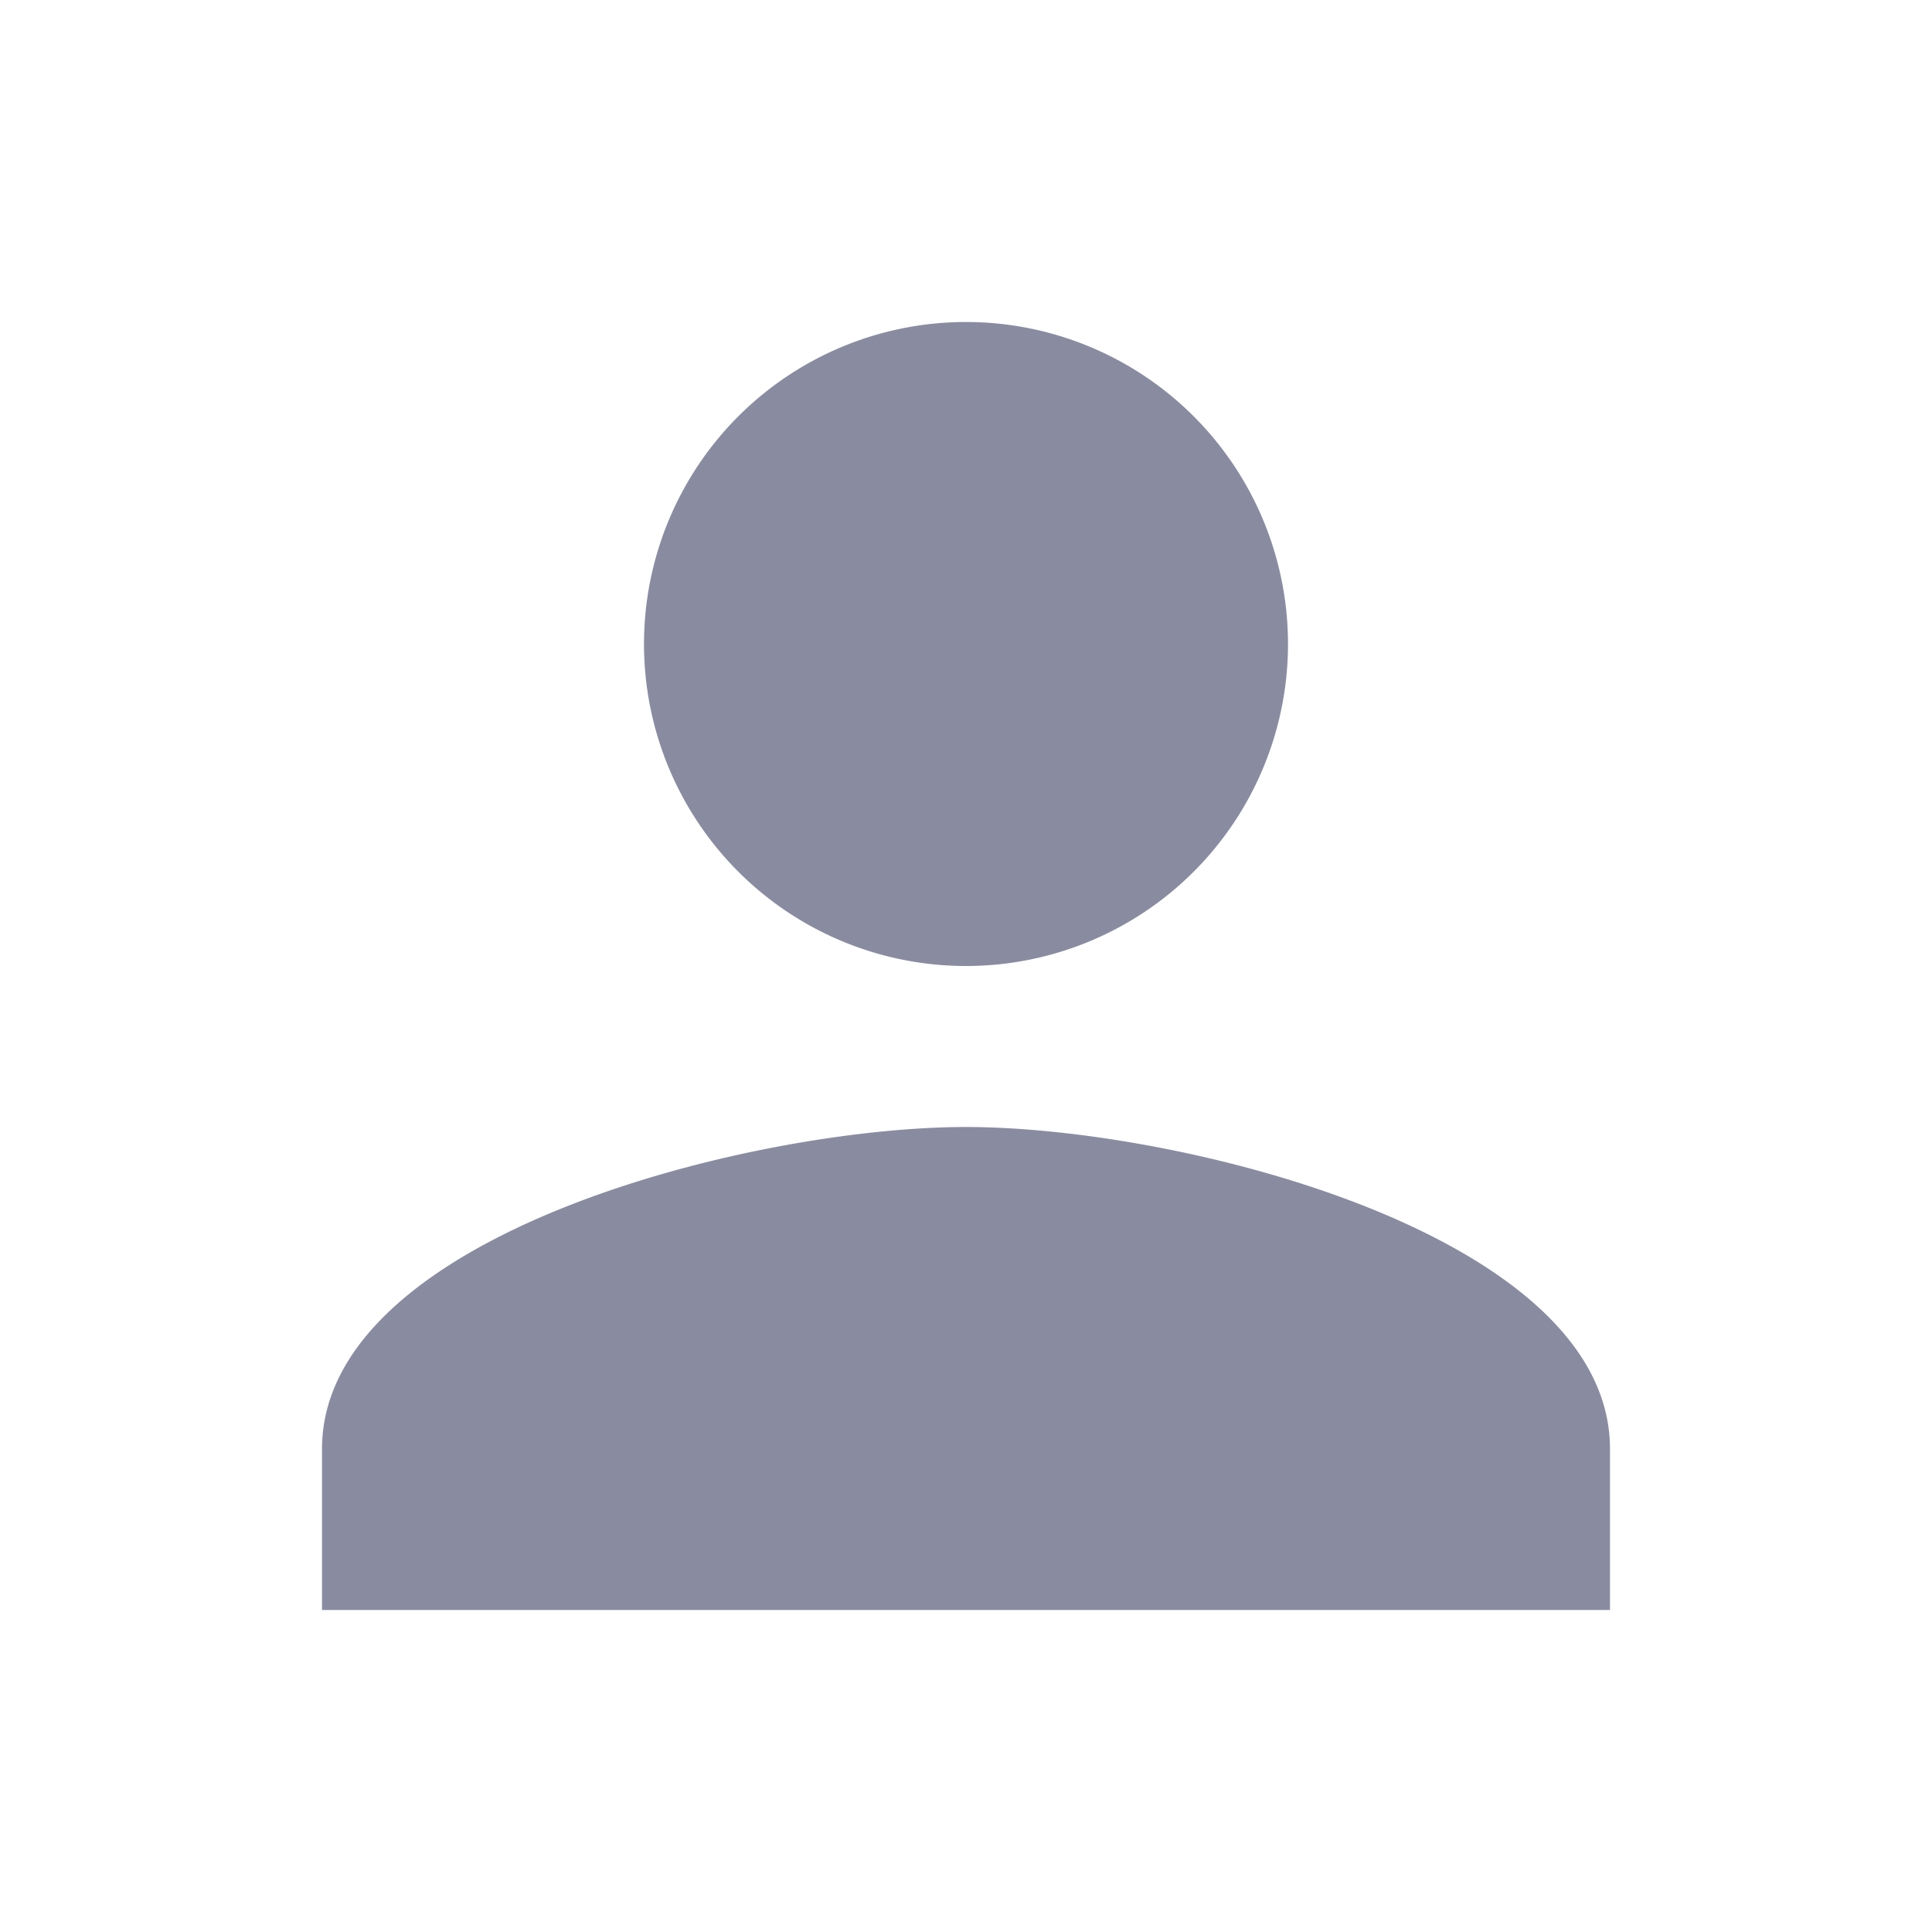 <svg  id="Layer_1" data-name="Layer 1" xmlns="http://www.w3.org/2000/svg" viewBox="0 0 24 24">
  <path fill="#898ca1" d="M12,4a4,4,0,1,0,4,4A4,4,0,0,0,12,4Zm0,10c-2.67,0-8,1.34-8,4v2H20V18C20,15.34,14.67,14,12,14Z"/>
</svg>
